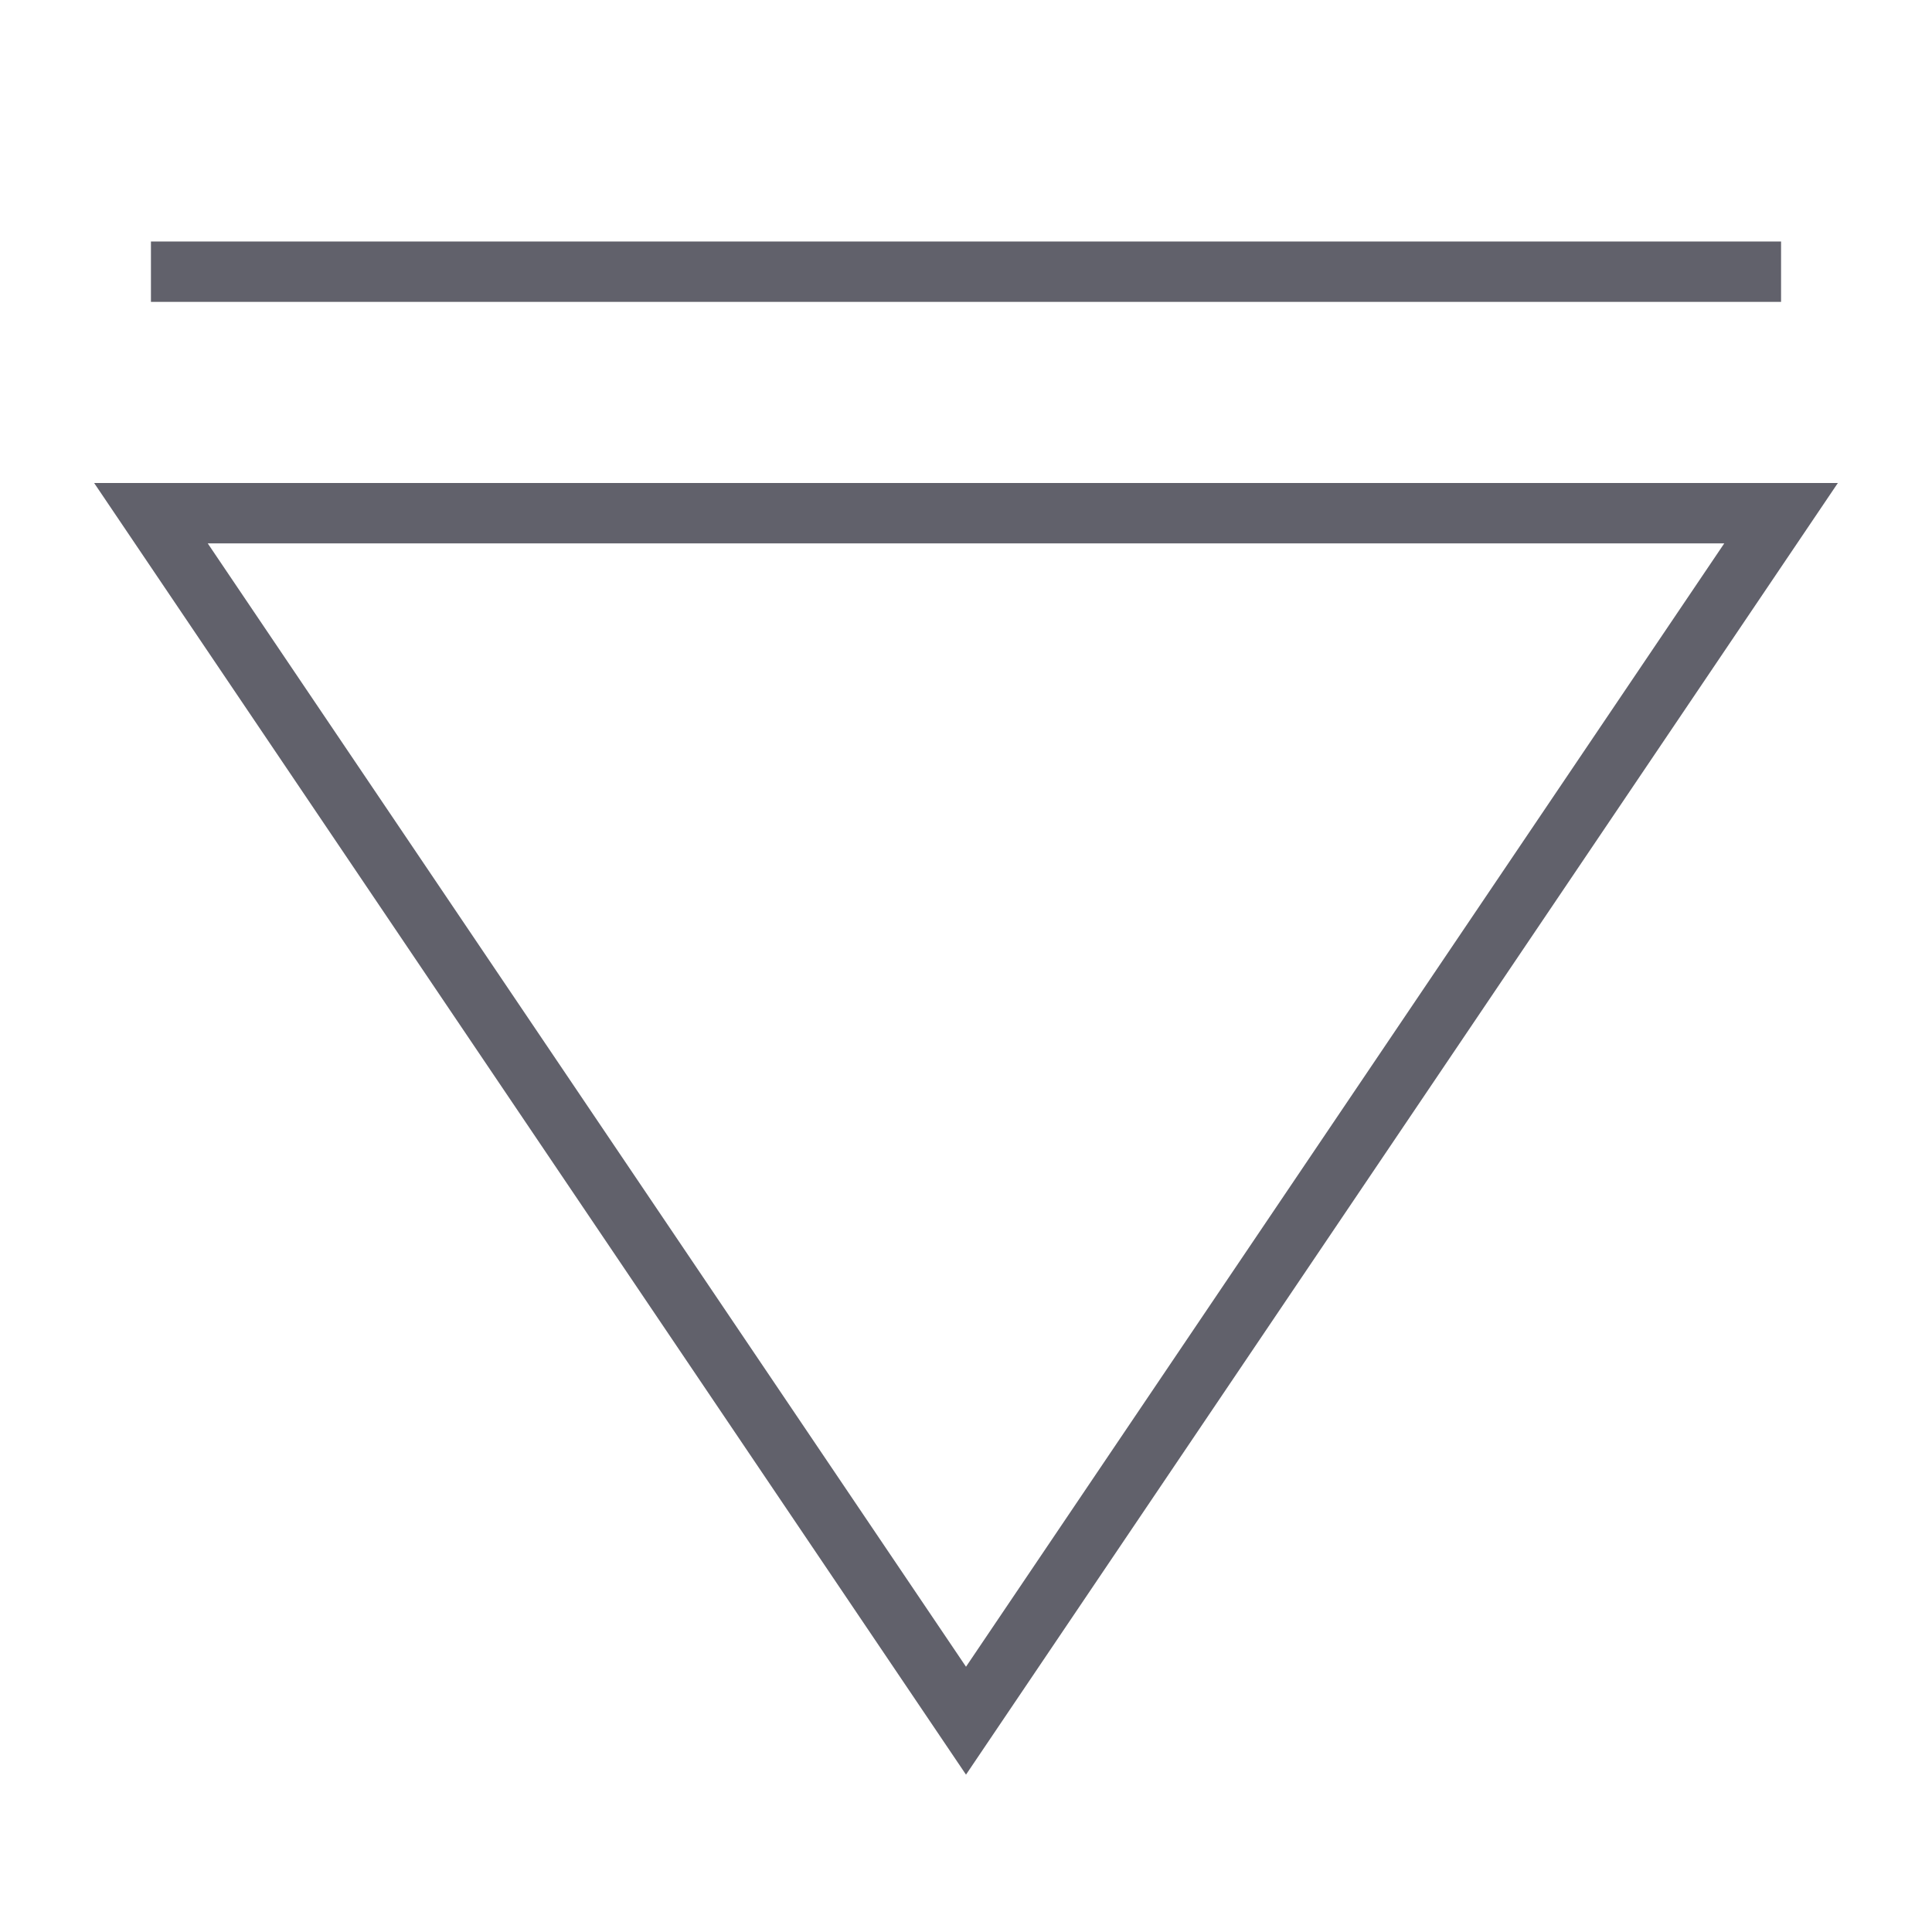 <svg xmlns="http://www.w3.org/2000/svg" height="24" width="24" viewBox="0 0 64 64"><line data-color="color-2" x1="59" y1="9" x2="5" y2="9" fill="none" stroke="#61616b" stroke-width="2"></line><polygon points="5 17 59 17 32 57 5 17" fill="none" stroke="#61616b" stroke-width="2"></polygon></svg>